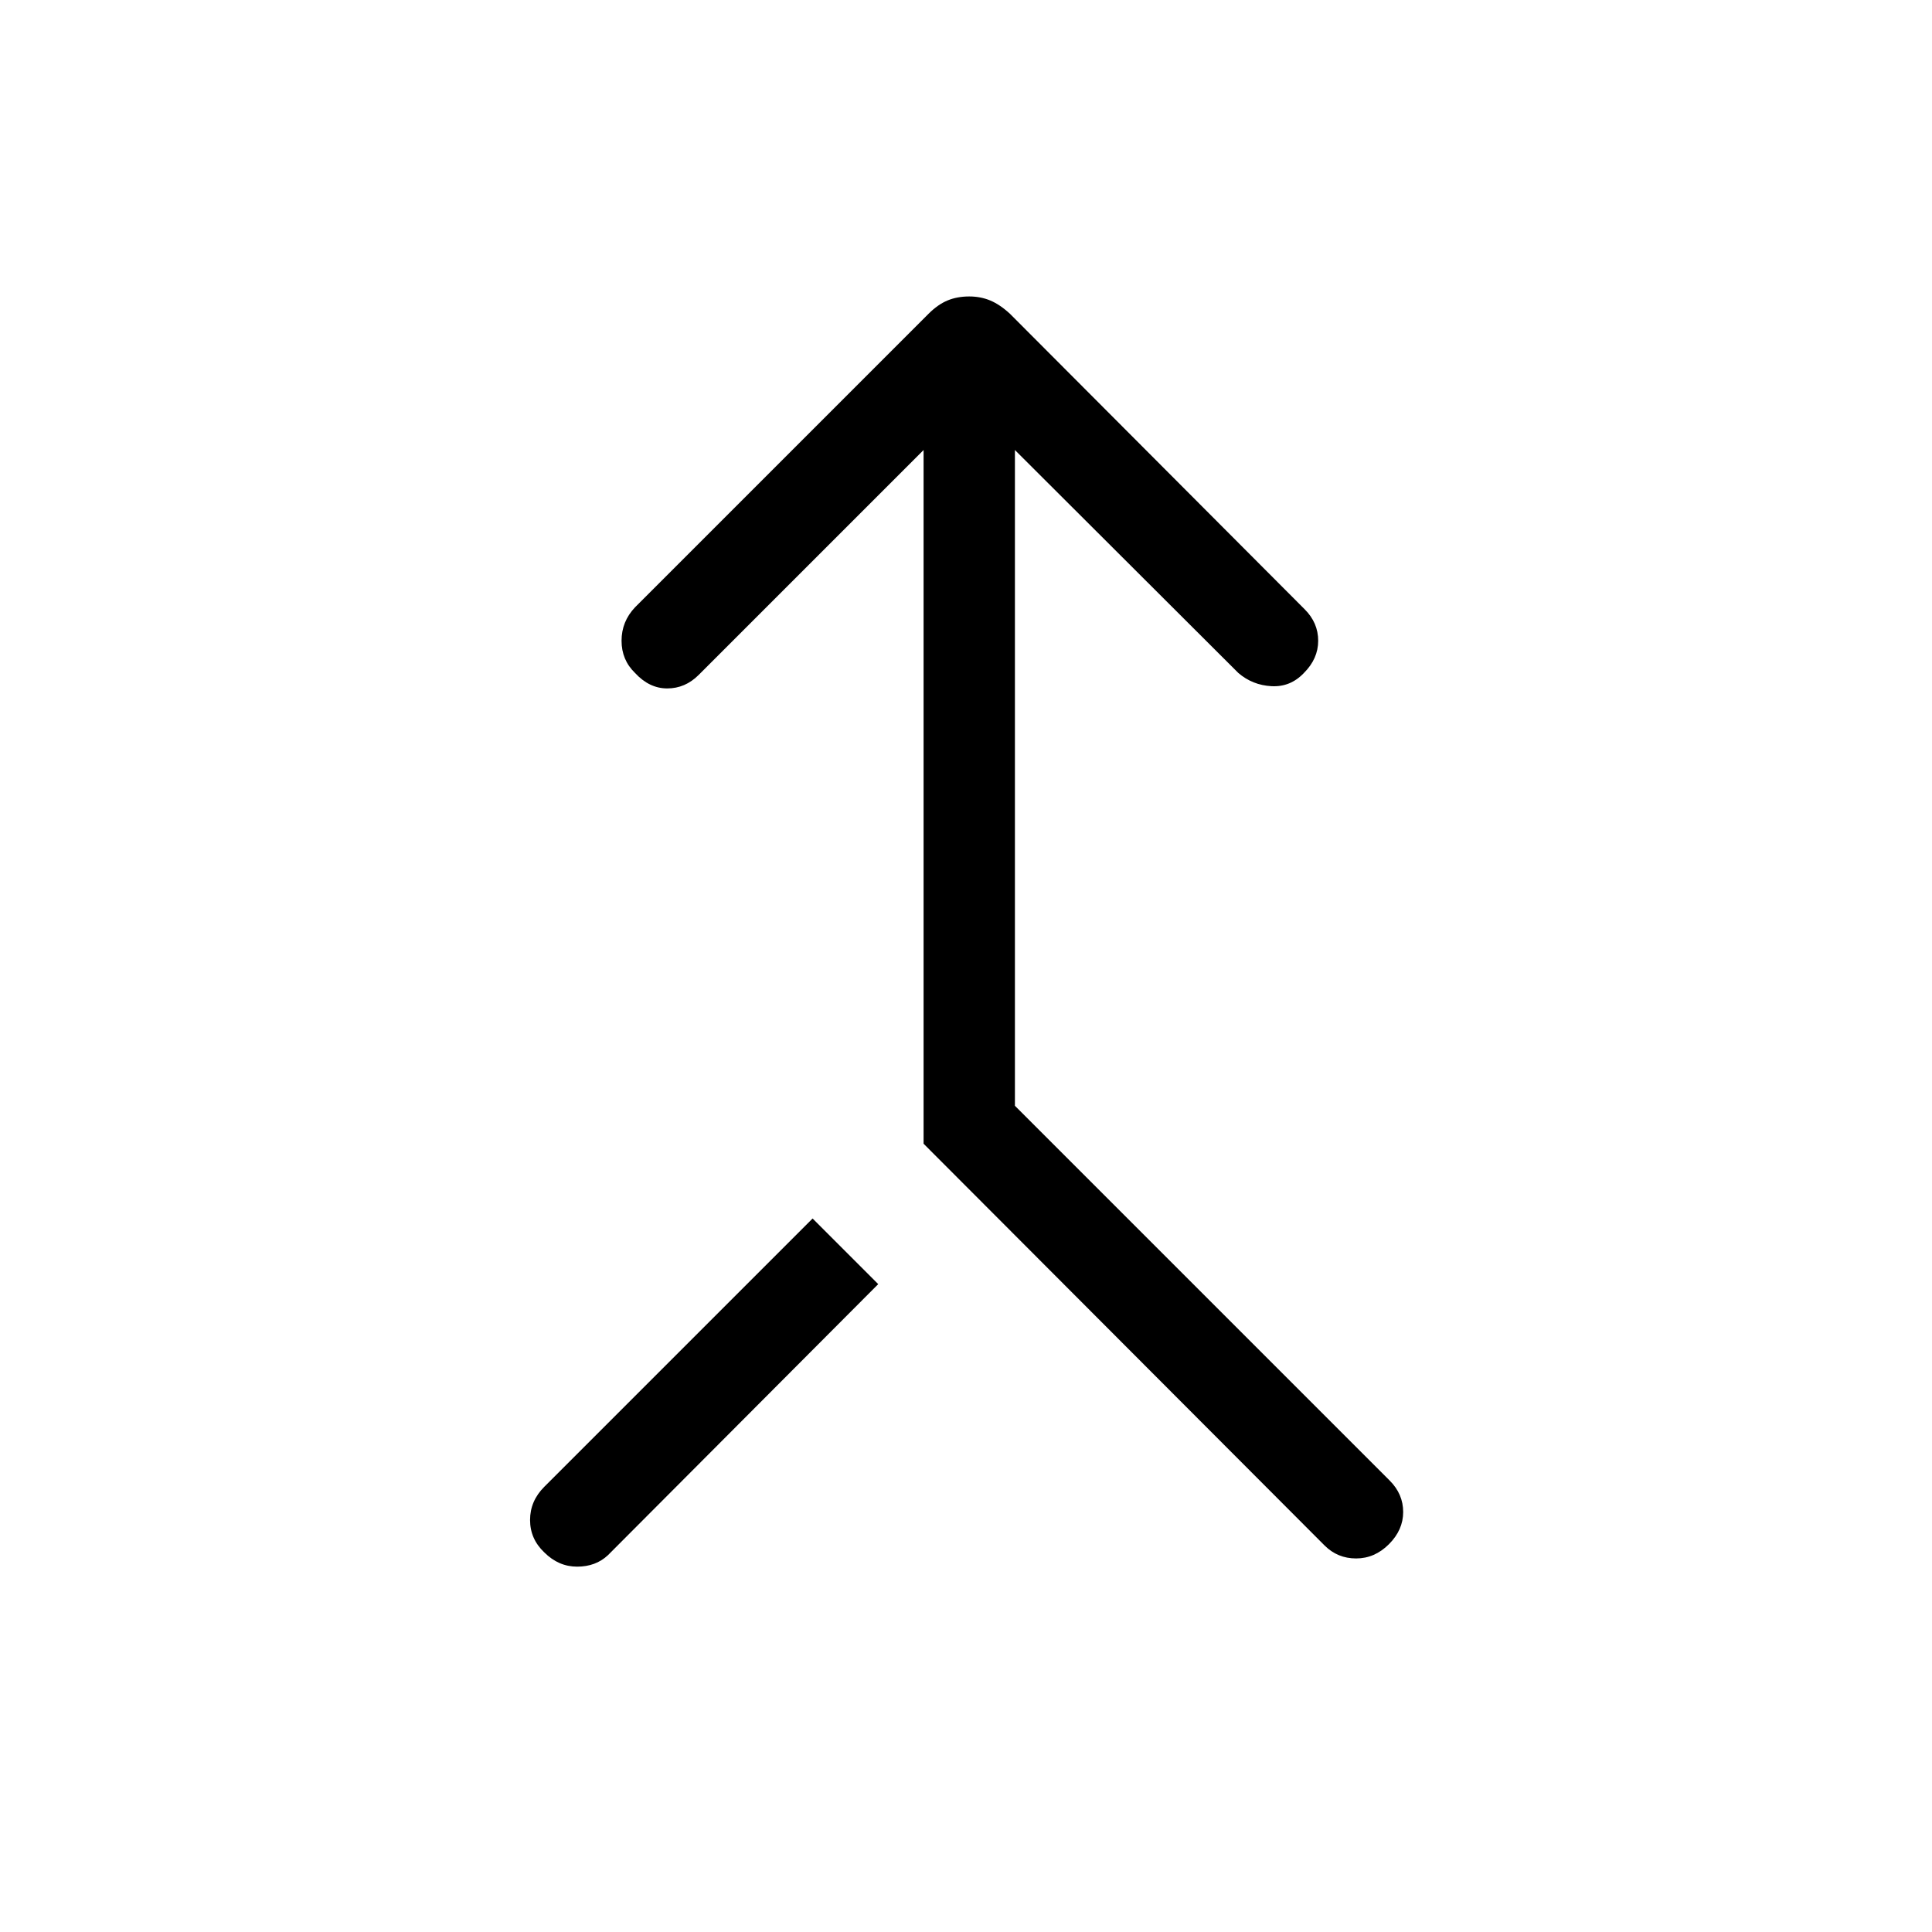 <svg xmlns="http://www.w3.org/2000/svg" width="48" height="48" viewBox="0 96 960 960"><path d="m658.154 863.922-199.23-199.615V319.614l-111.77 111.77q-6.693 6.692-15.615 6.692-8.923 0-16-7.692-6.692-6.461-6.692-15.999 0-9.539 6.692-16.615l145.846-145.846q4.615-4.615 9.423-6.615 4.807-2 10.807-2 5.616 0 10.423 2 4.808 2 9.808 6.615L648.307 398.77q6.692 6.692 6.692 15.615 0 8.922-7.077 15.999-6.692 7.077-16.115 6.577-9.422-.5-16.499-6.577l-111.001-110.77v325.848l186.231 186.231q6.692 6.692 6.692 15.614 0 8.923-7.077 16t-16.307 7.077q-9.231 0-15.692-6.462Zm-387.692 3.462q-7.077-6.692-7.077-16.115 0-9.423 7.077-16.5L403.77 701.462l32.614 32.614-134.307 134.693q-6.077 5.692-15.308 5.692-9.23 0-16.307-7.077Z"/></svg>